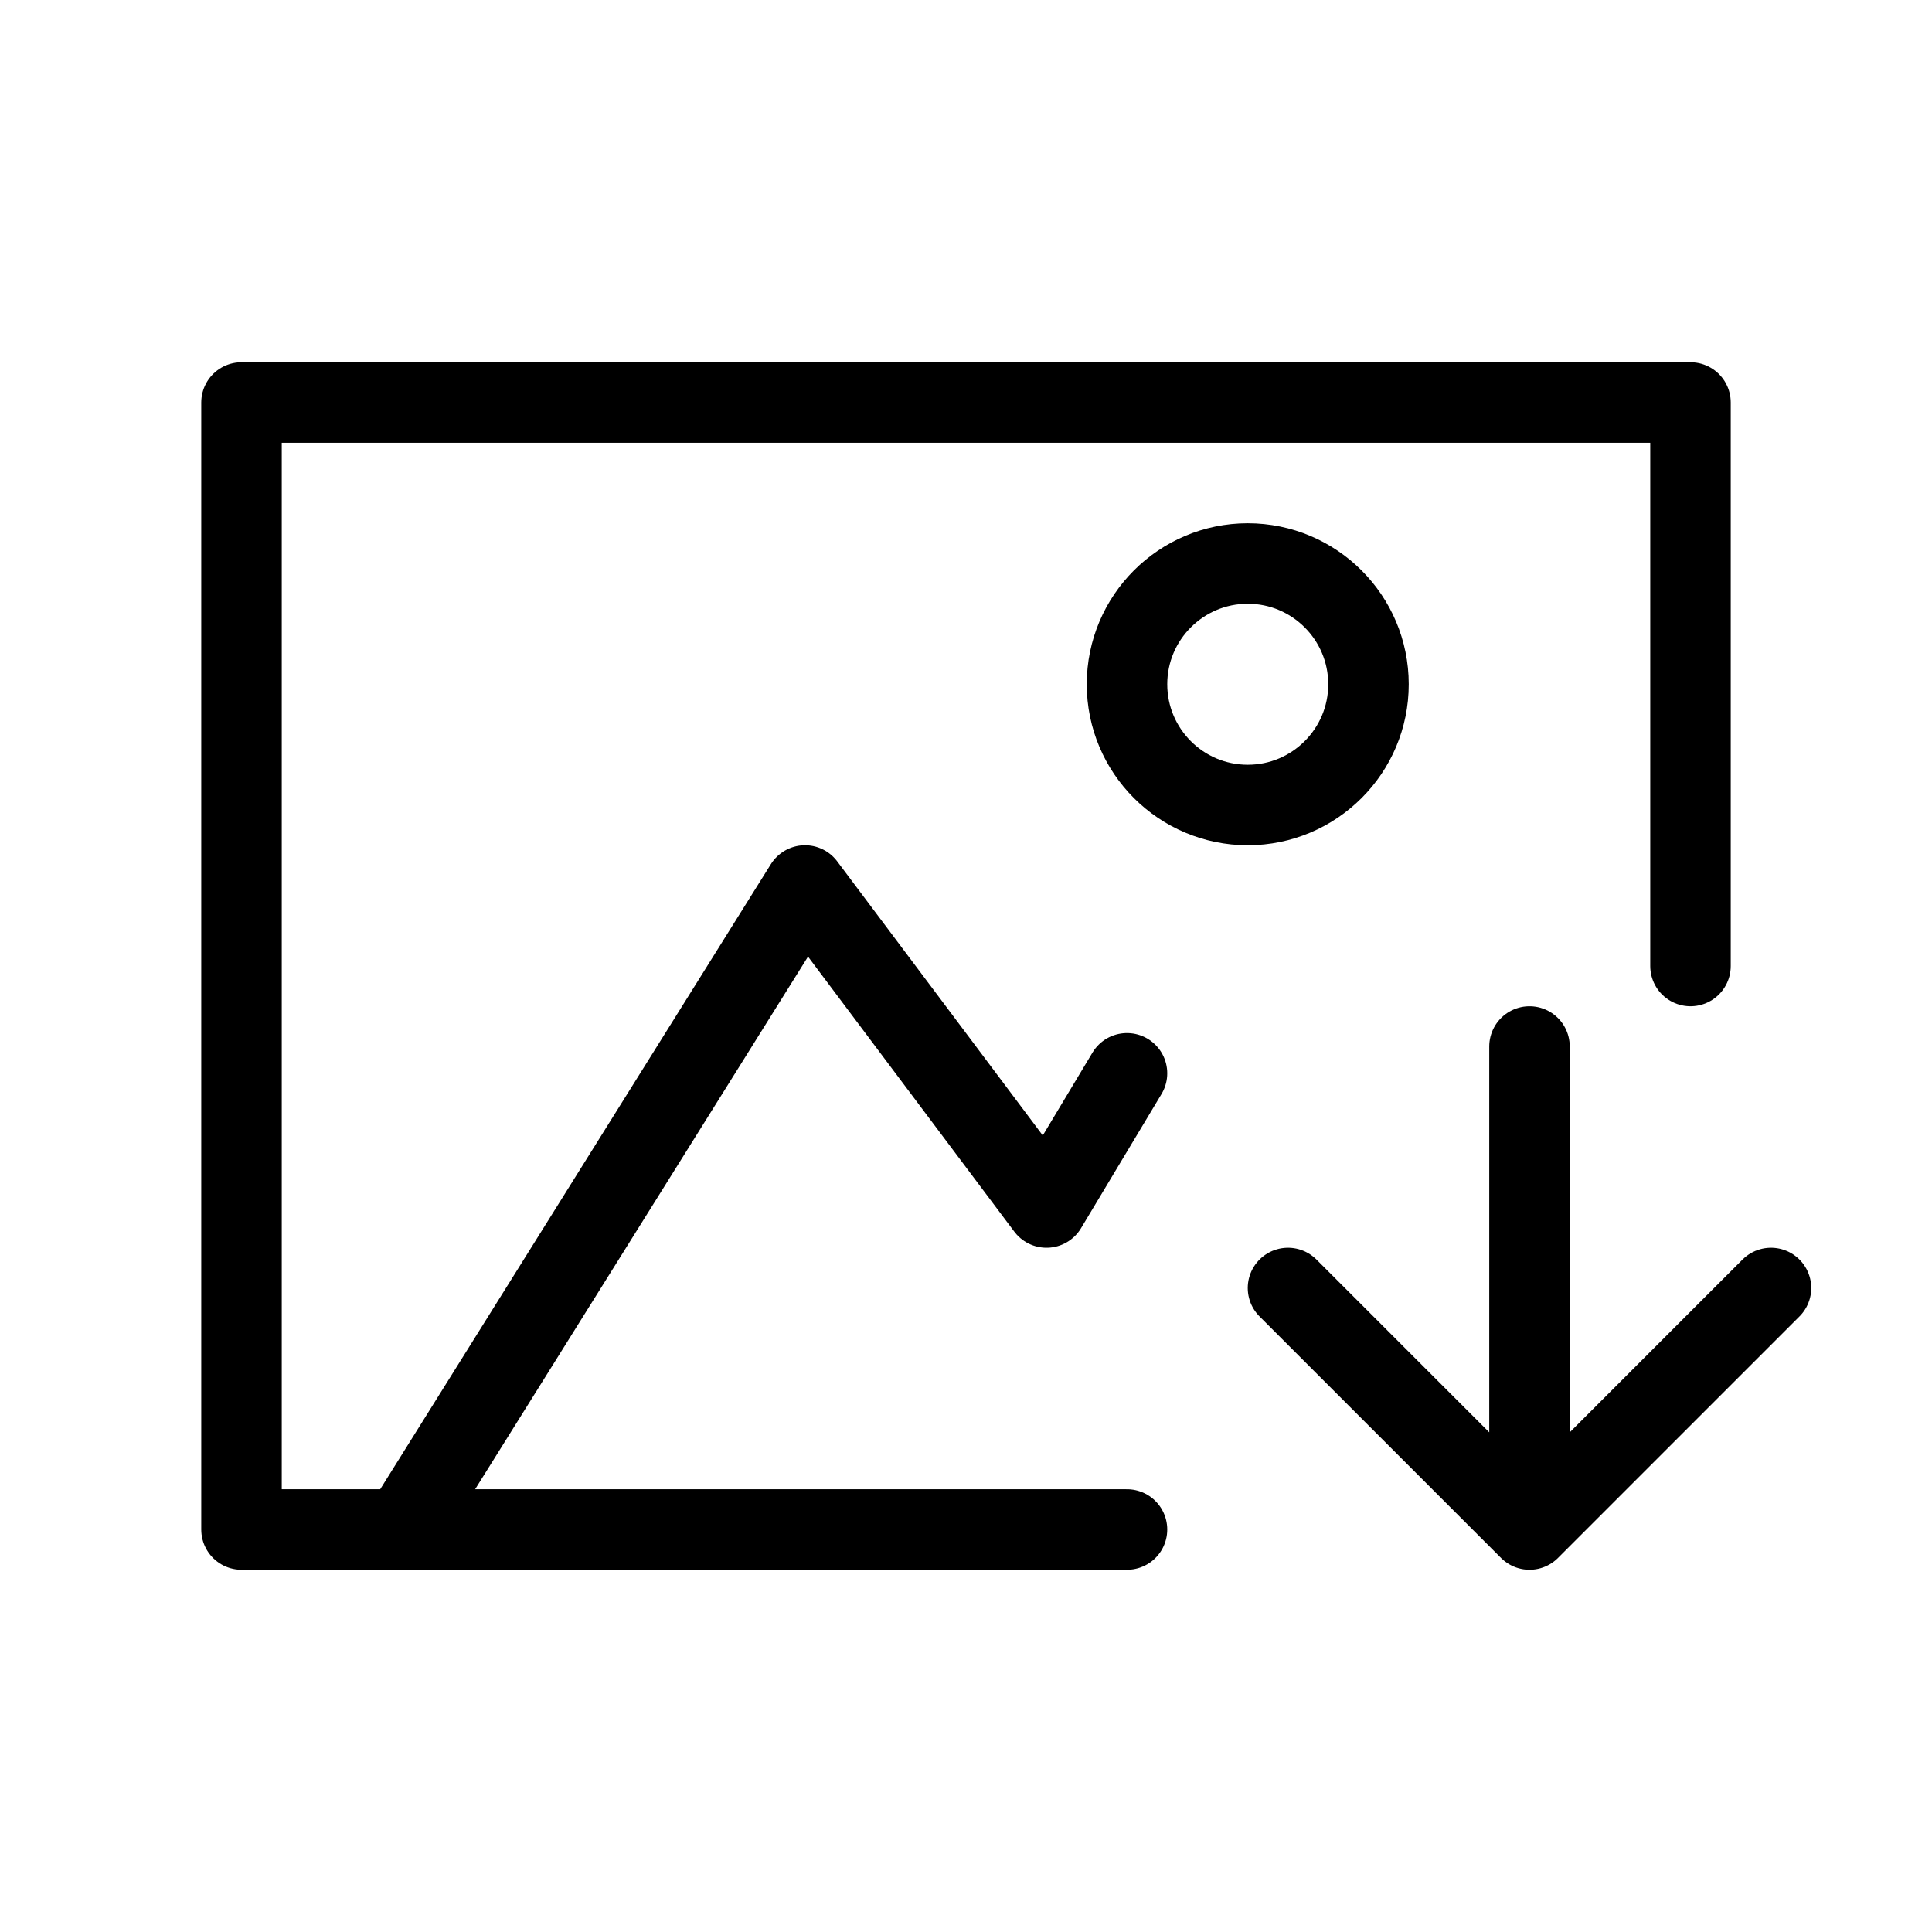<svg width="24" height="24" viewBox="0 0 24 24" fill="none" xmlns="http://www.w3.org/2000/svg">
<path d="M5 19H3V5H21V12M5 19L10 11L13 15L14 13.333M5 19H14M19 13V19M19 19L16 16M19 19L22 16M15.5 10C14.672 10 14 9.328 14 8.5C14 7.672 14.672 7 15.5 7C16.328 7 17 7.672 17 8.5C17 9.328 16.328 10 15.5 10Z" stroke="black" stroke-linecap="round" stroke-linejoin="round"/>
</svg>
